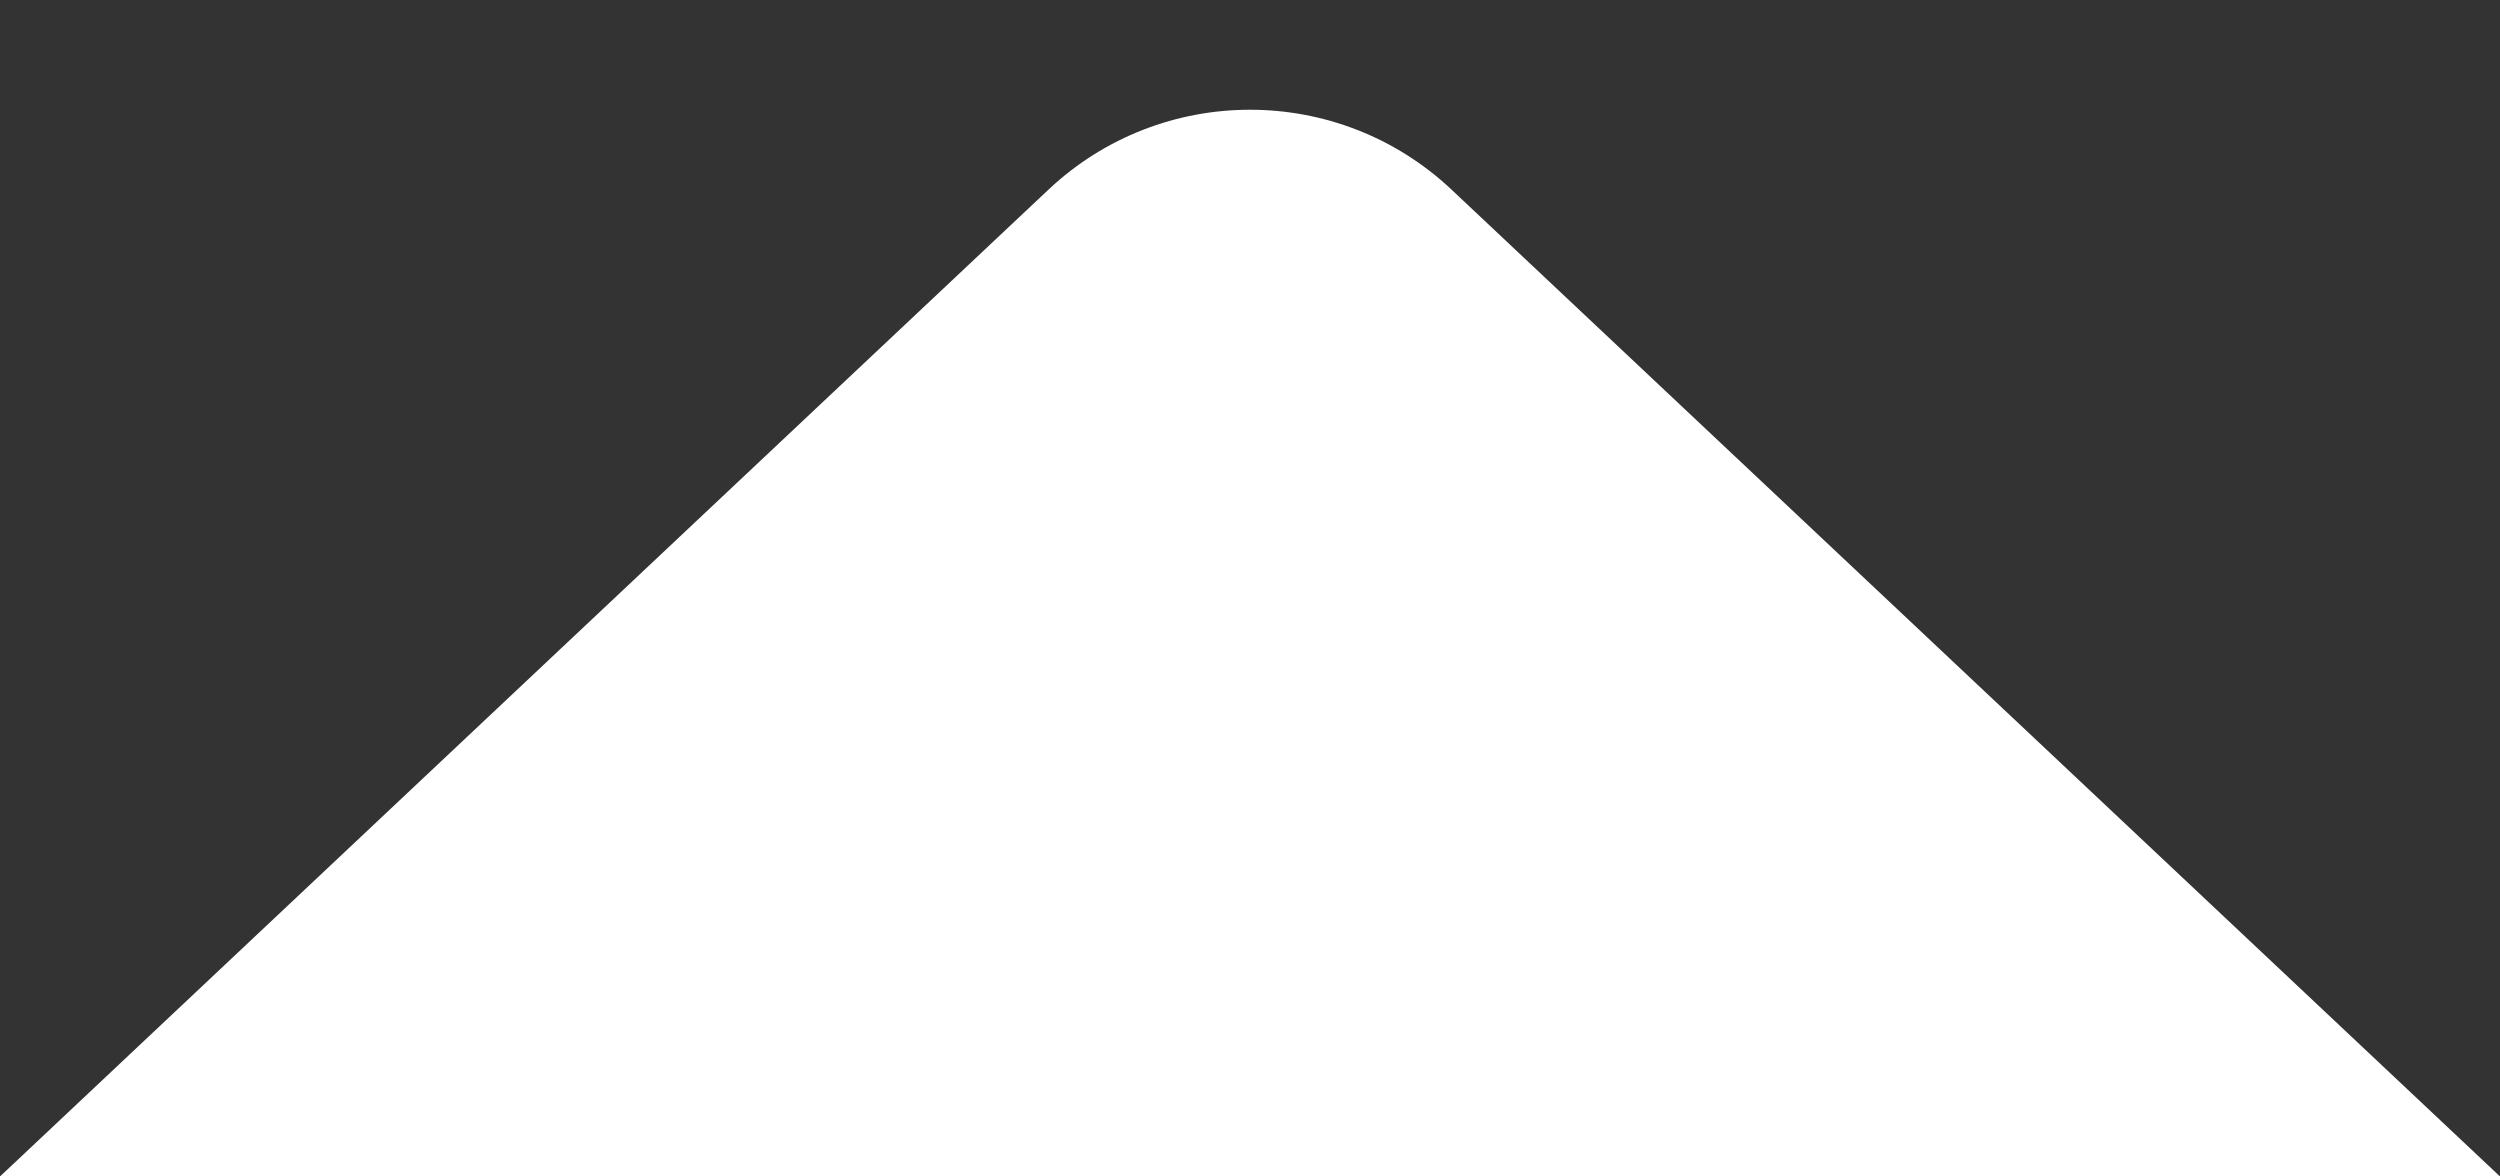 <svg width="17" height="8" viewBox="0 0 17 8" fill="none" xmlns="http://www.w3.org/2000/svg">
<rect x="0" y="0" width="17" height="8" fill="#333333" stroke="none"/>
<path d="M7.129 1.29L0 8H17L9.871 1.29C9.101 0.565 7.899 0.565 7.129 1.29Z" fill="white"/>
</svg>
